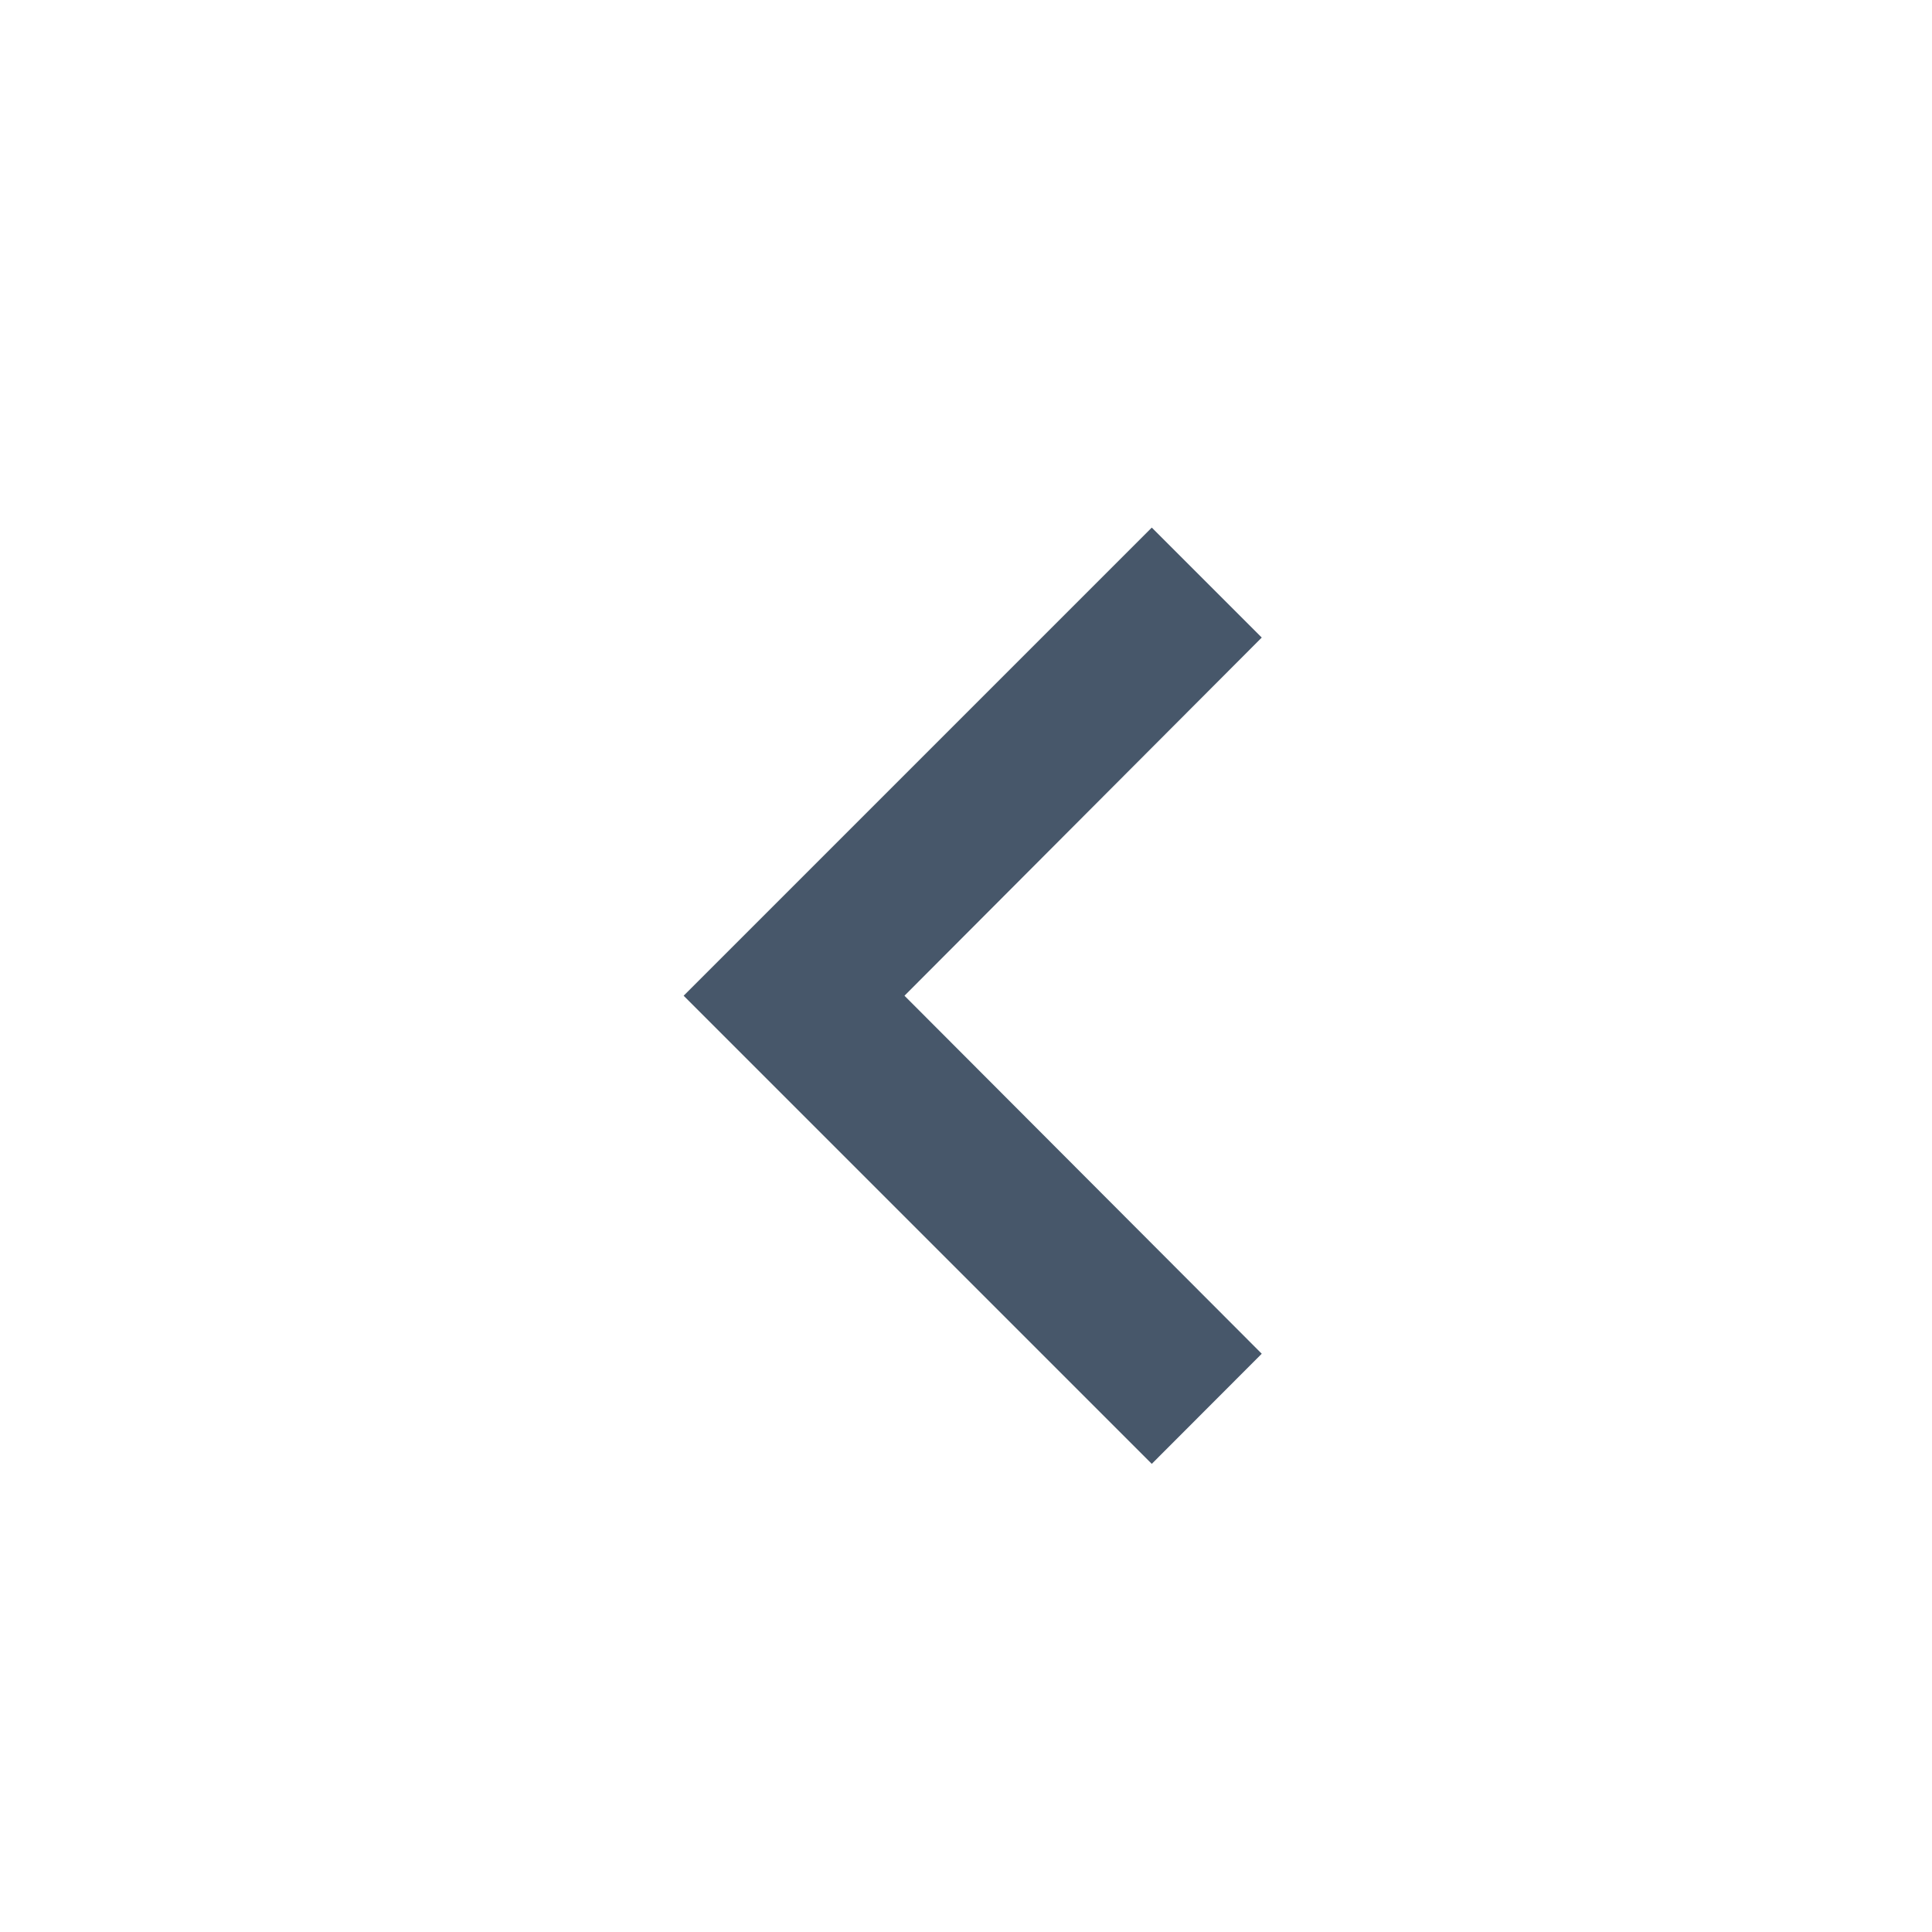 <svg width="13" height="13" viewBox="0 0 13 13" fill="none" xmlns="http://www.w3.org/2000/svg">
<g clip-path="url(#clip0_871_176766)">
<path d="M7.75 9.85L8.49 9.109L6.086 6.7L8.49 4.29L7.75 3.55L4.6 6.7L7.75 9.85Z" fill="#47576A"/>
</g>
<defs>
<clipPath id="clip0_871_176766">
<rect width="12.6" height="12.6" fill="white" transform="translate(13 13) rotate(180)"/>
</clipPath>
</defs>
</svg>
